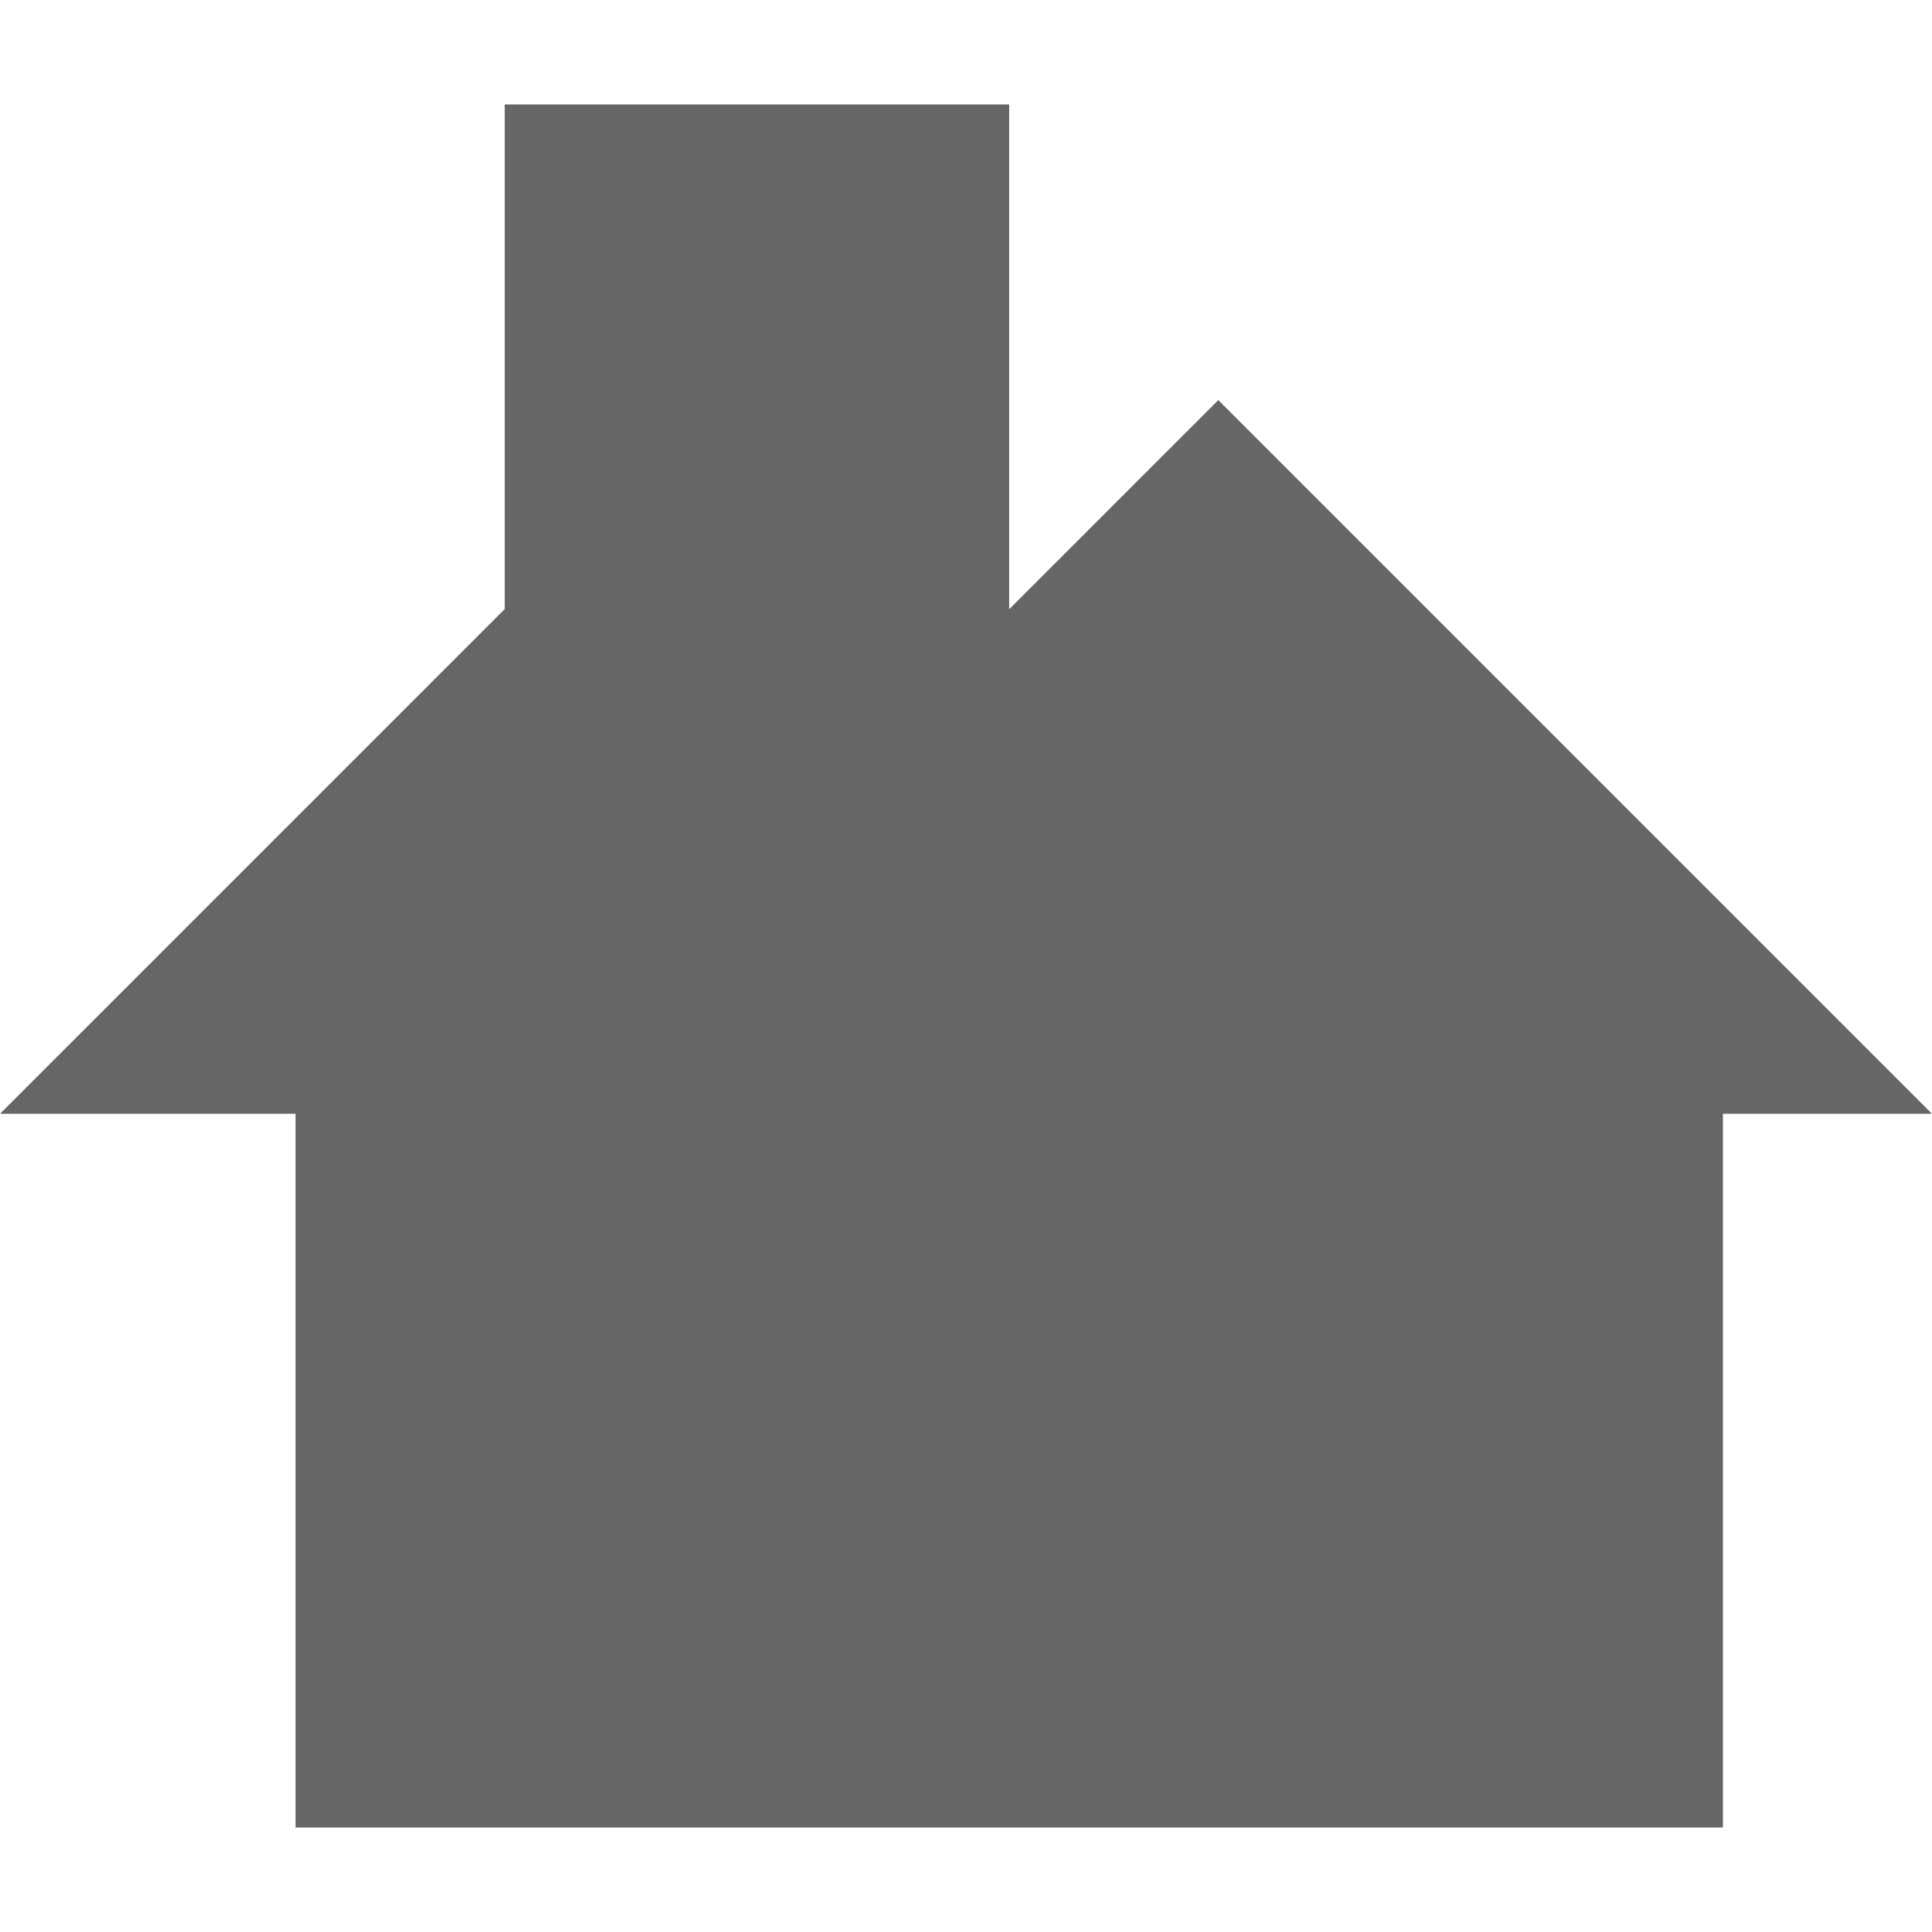 <?xml version="1.0" encoding="UTF-8" standalone="no"?>
<!-- Created with Inkscape (http://www.inkscape.org/) -->

<svg
   xmlns:dc="http://purl.org/dc/elements/1.1/"
   xmlns:cc="http://creativecommons.org/ns#"
   xmlns:rdf="http://www.w3.org/1999/02/22-rdf-syntax-ns#"
   xmlns:svg="http://www.w3.org/2000/svg"
   xmlns="http://www.w3.org/2000/svg"
   xmlns:sodipodi="http://sodipodi.sourceforge.net/DTD/sodipodi-0.dtd"
   xmlns:inkscape="http://www.inkscape.org/namespaces/inkscape"
   width="100"
   height="100"
   viewBox="0 0 100 100"
   id="svg2"
   version="1.1"
   inkscape:version="0.91 r13725"
   sodipodi:docname="house_100x100_GRAY60.svg">
  <defs
     id="defs4" />
  <sodipodi:namedview
     id="base"
     pagecolor="#ffffff"
     bordercolor="#666666"
     borderopacity="1.0"
     inkscape:pageopacity="0.0"
     inkscape:pageshadow="2"
     inkscape:zoom="1.979899"
     inkscape:cx="6.8102503"
     inkscape:cy="39.707653"
     inkscape:document-units="px"
     inkscape:current-layer="layer1"
     showgrid="false"
     units="px"
     inkscape:window-width="1334"
     inkscape:window-height="746"
     inkscape:window-x="24"
     inkscape:window-y="-8"
     inkscape:window-maximized="1"
     fit-margin-top="0"
     fit-margin-left="0"
     fit-margin-right="0"
     fit-margin-bottom="0" />
  <g
     inkscape:label="Layer 1"
     inkscape:groupmode="layer"
     id="layer1"
     transform="translate(-35,-906.505)">
    <path
       style="fill:#666666;fill-opacity:1;stroke:none"
       d="m 61.12,911.915 0,26.119 -26.12,26.12 15.299,0 0,36.94 73.88,0 0,-36.94 10.82,0 -36.94,-36.94 -10.82,10.82 0,-26.119 -26.12,0 z"
       id="path3336"
       inkscape:connector-curvature="0" />
  </g>
</svg>
